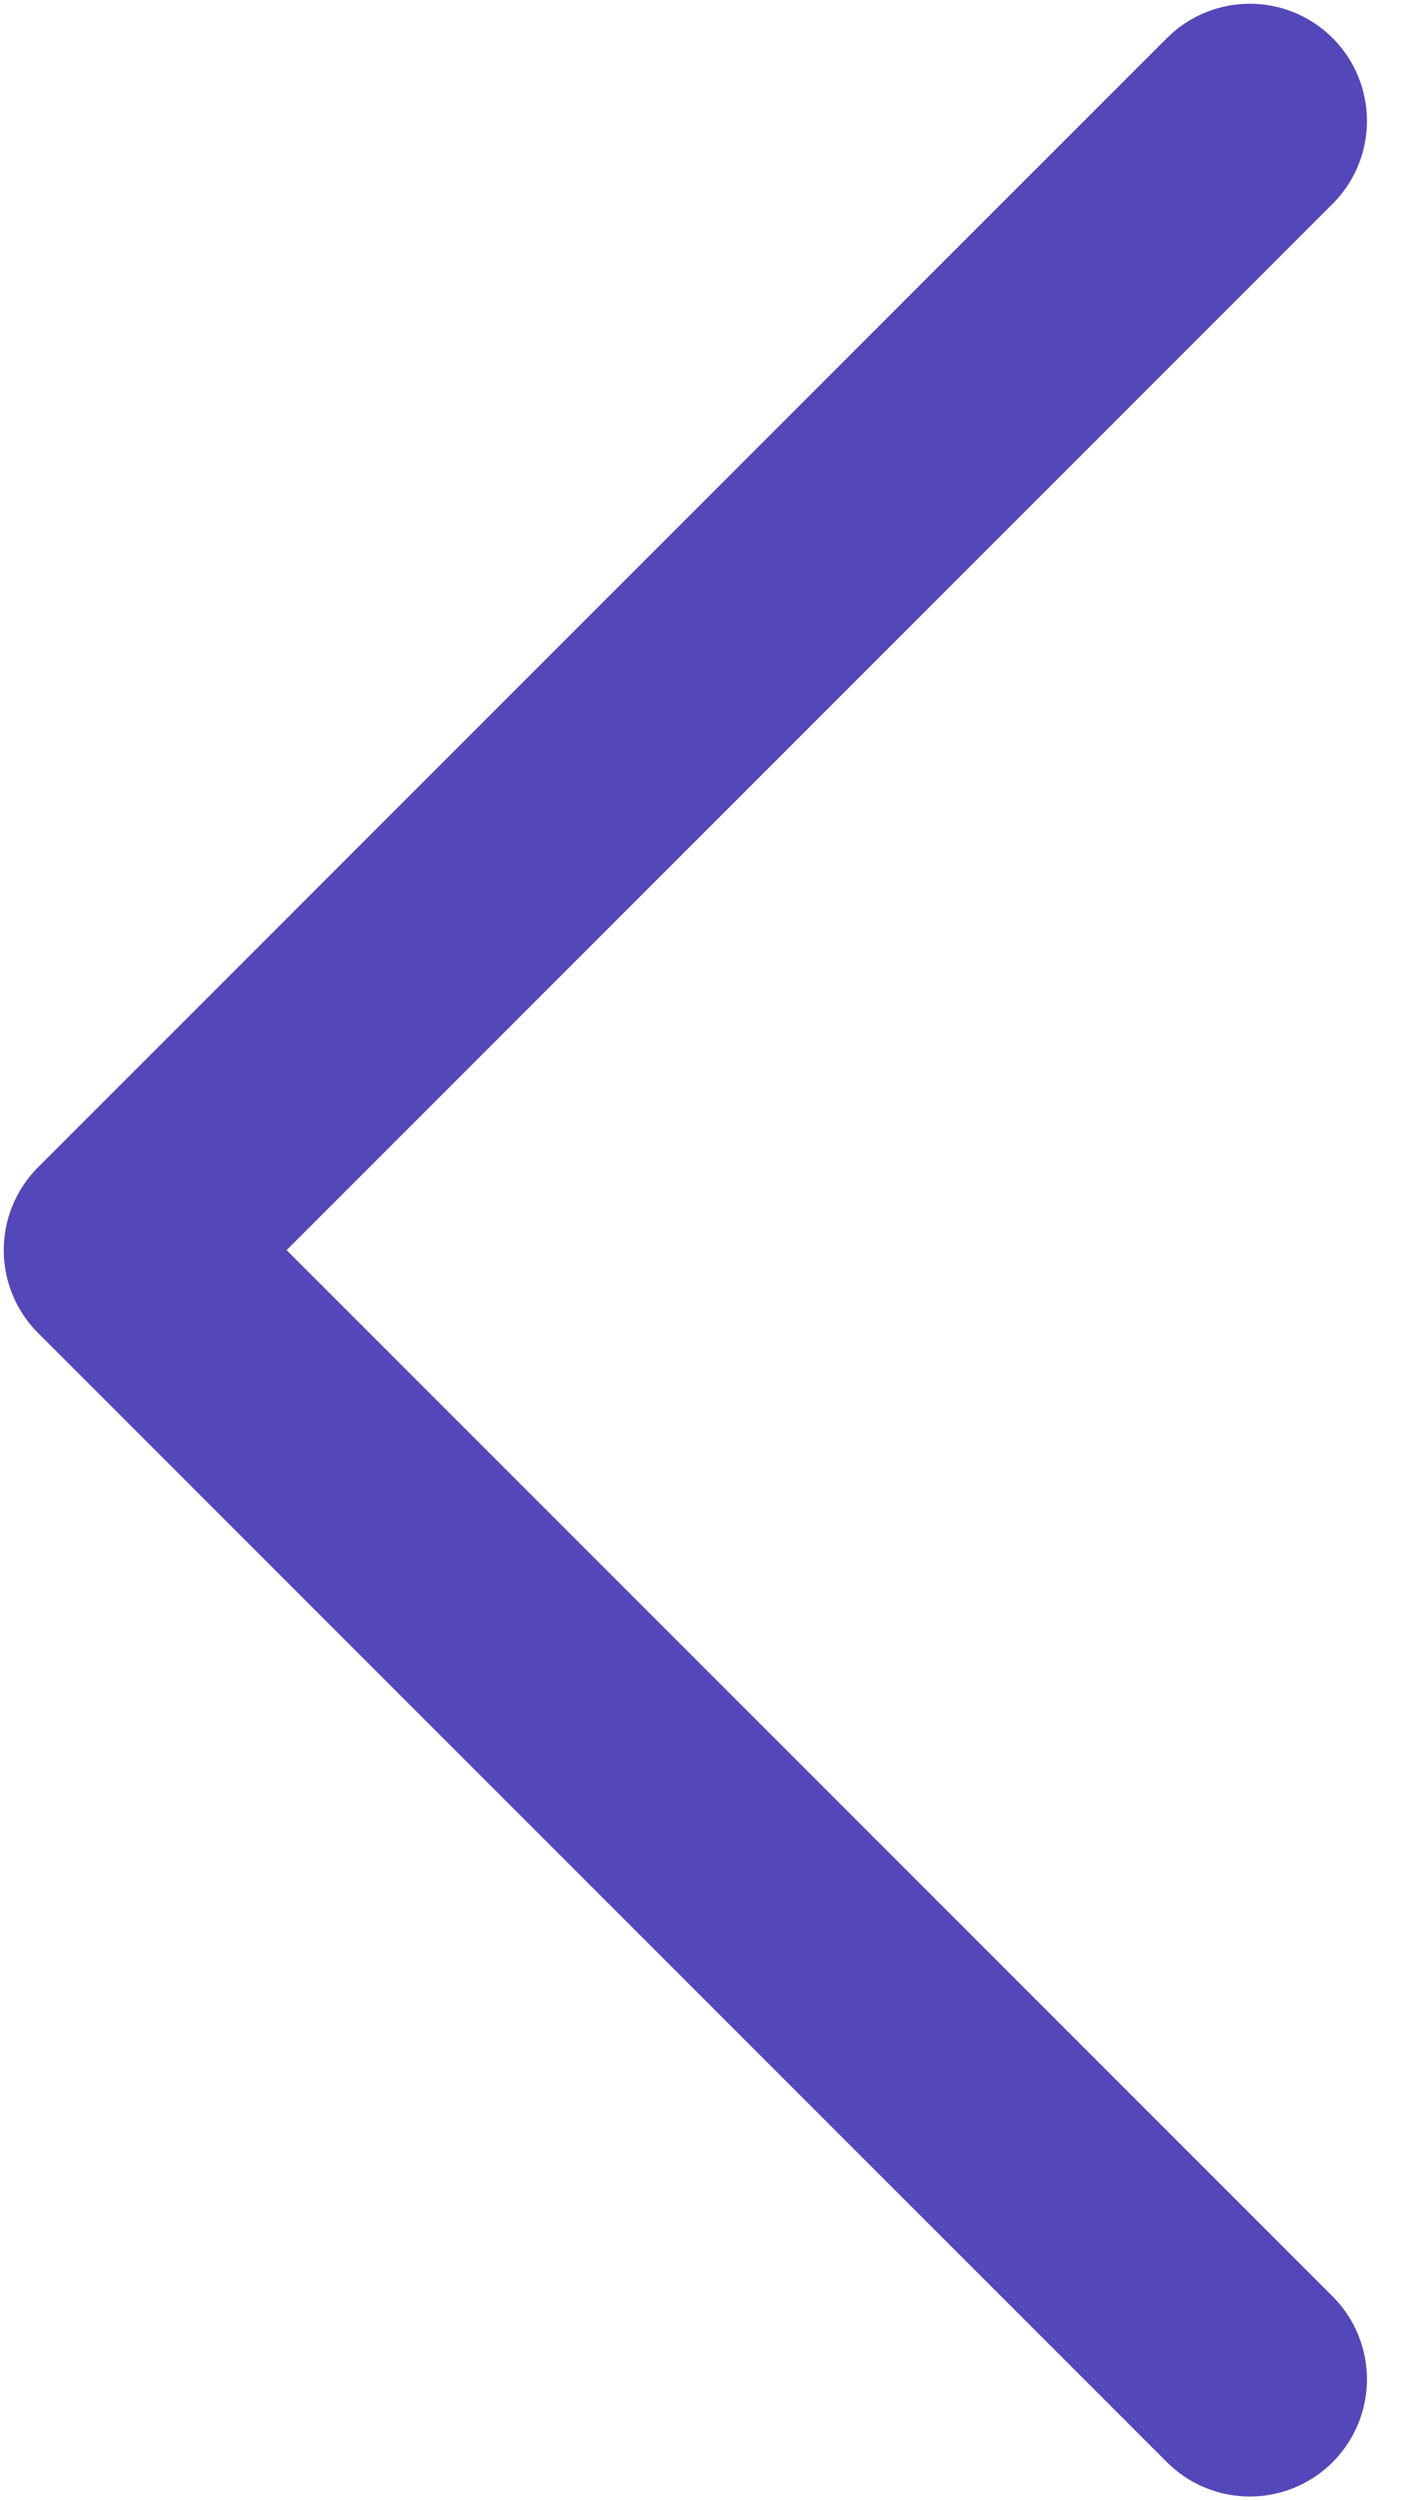 <svg width="9" height="16" viewBox="0 0 9 16" fill="none" xmlns="http://www.w3.org/2000/svg">
<path d="M8 15.226L0.774 8L8 0.774" stroke="#5347BA" stroke-width="1.5" stroke-linecap="round" stroke-linejoin="round"/>
</svg>
